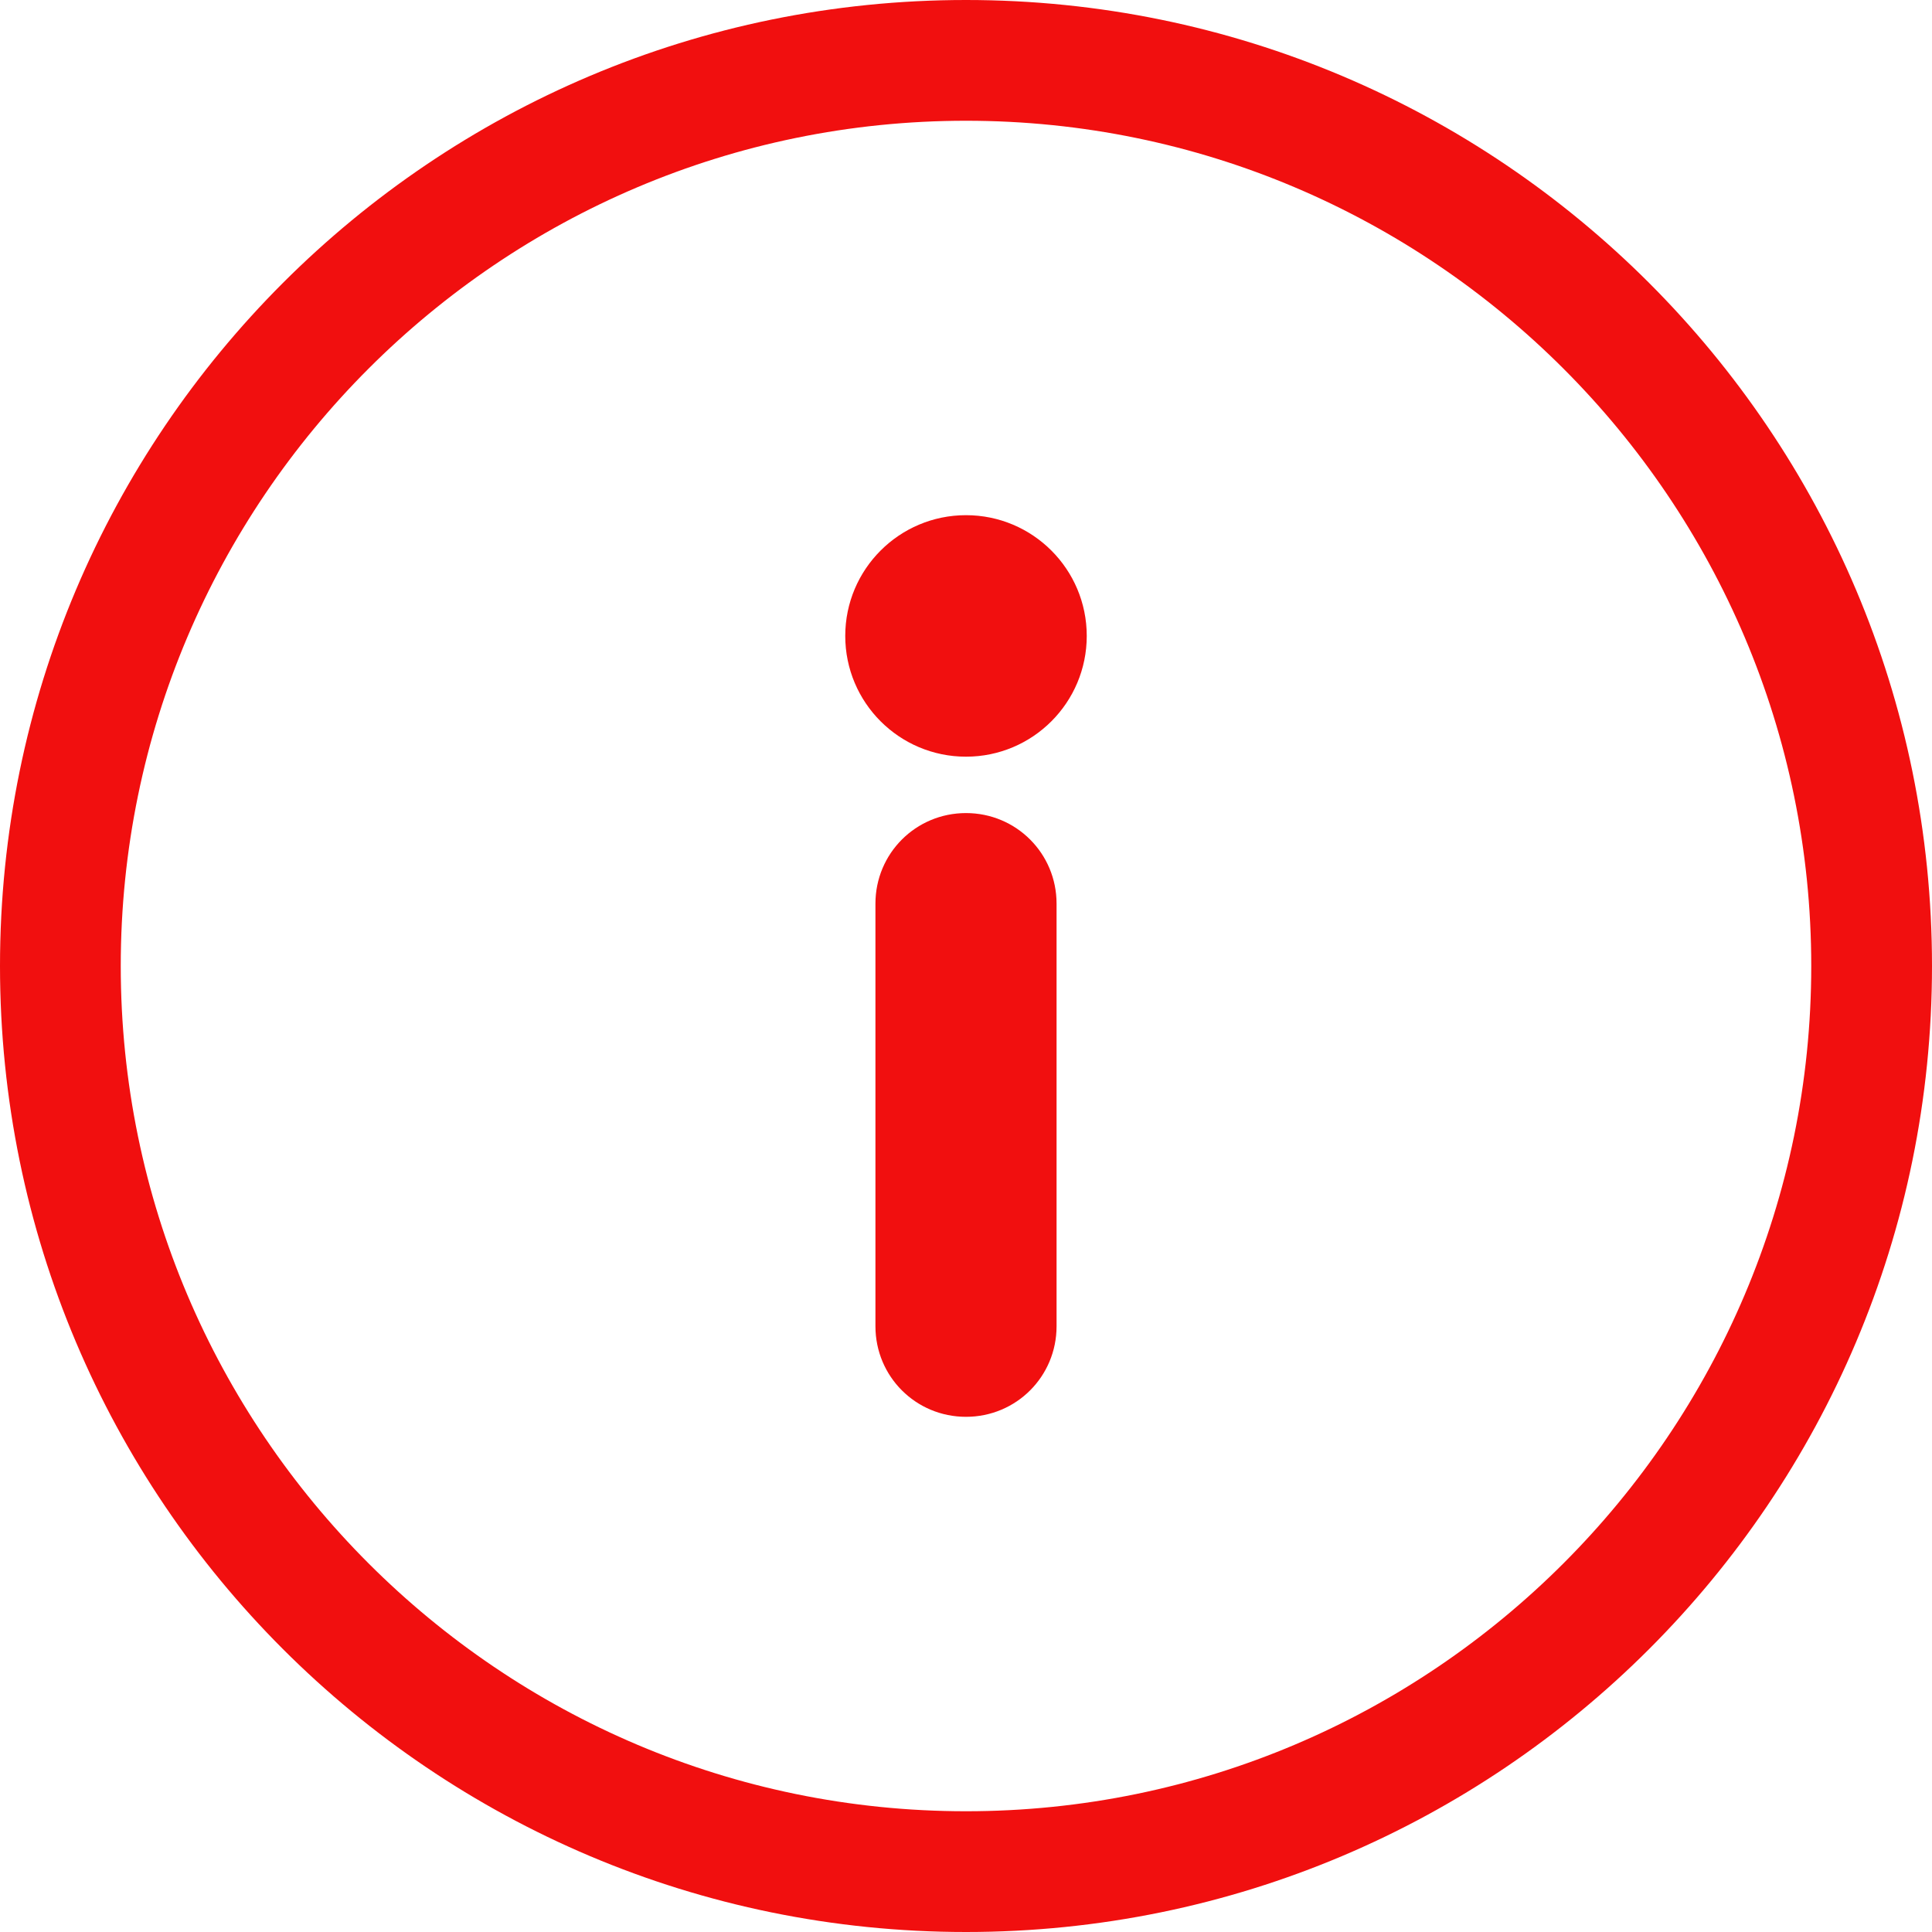 <?xml version="1.0" encoding="utf-8"?>
<!-- Generator: Adobe Illustrator 16.0.0, SVG Export Plug-In . SVG Version: 6.00 Build 0)  -->
<!DOCTYPE svg PUBLIC "-//W3C//DTD SVG 1.1//EN" "http://www.w3.org/Graphics/SVG/1.1/DTD/svg11.dtd">
<svg version="1.1" id="Capa_1" xmlns="http://www.w3.org/2000/svg" fill="#f10f0f" xmlns:xlink="http://www.w3.org/1999/xlink" x="0px" y="0px"
	 width="32px" height="32px" viewBox="584 584 32 32" enable-background="new 584 584 32 32" xml:space="preserve">
<g>
	<path d="M600,586c7.72,0,14,6.28,14,14s-6.28,14-14,14s-14-6.28-14-14S592.28,586,600,586 M600,584c-8.837,0-16,7.163-16,16
		c0,8.837,7.163,16,16,16c8.838,0,16-7.163,16-16C616,591.163,608.838,584,600,584L600,584z"/>
</g>
<g>
	<path d="M600,597.467c0.832,0,1.5,0.669,1.5,1.5v7c0,0.832-0.668,1.5-1.5,1.5c-0.832,0-1.5-0.668-1.5-1.5v-7
		C598.5,598.136,599.168,597.467,600,597.467z"/>
	<circle cx="600" cy="594.533" r="2"/>
</g>
</svg>
